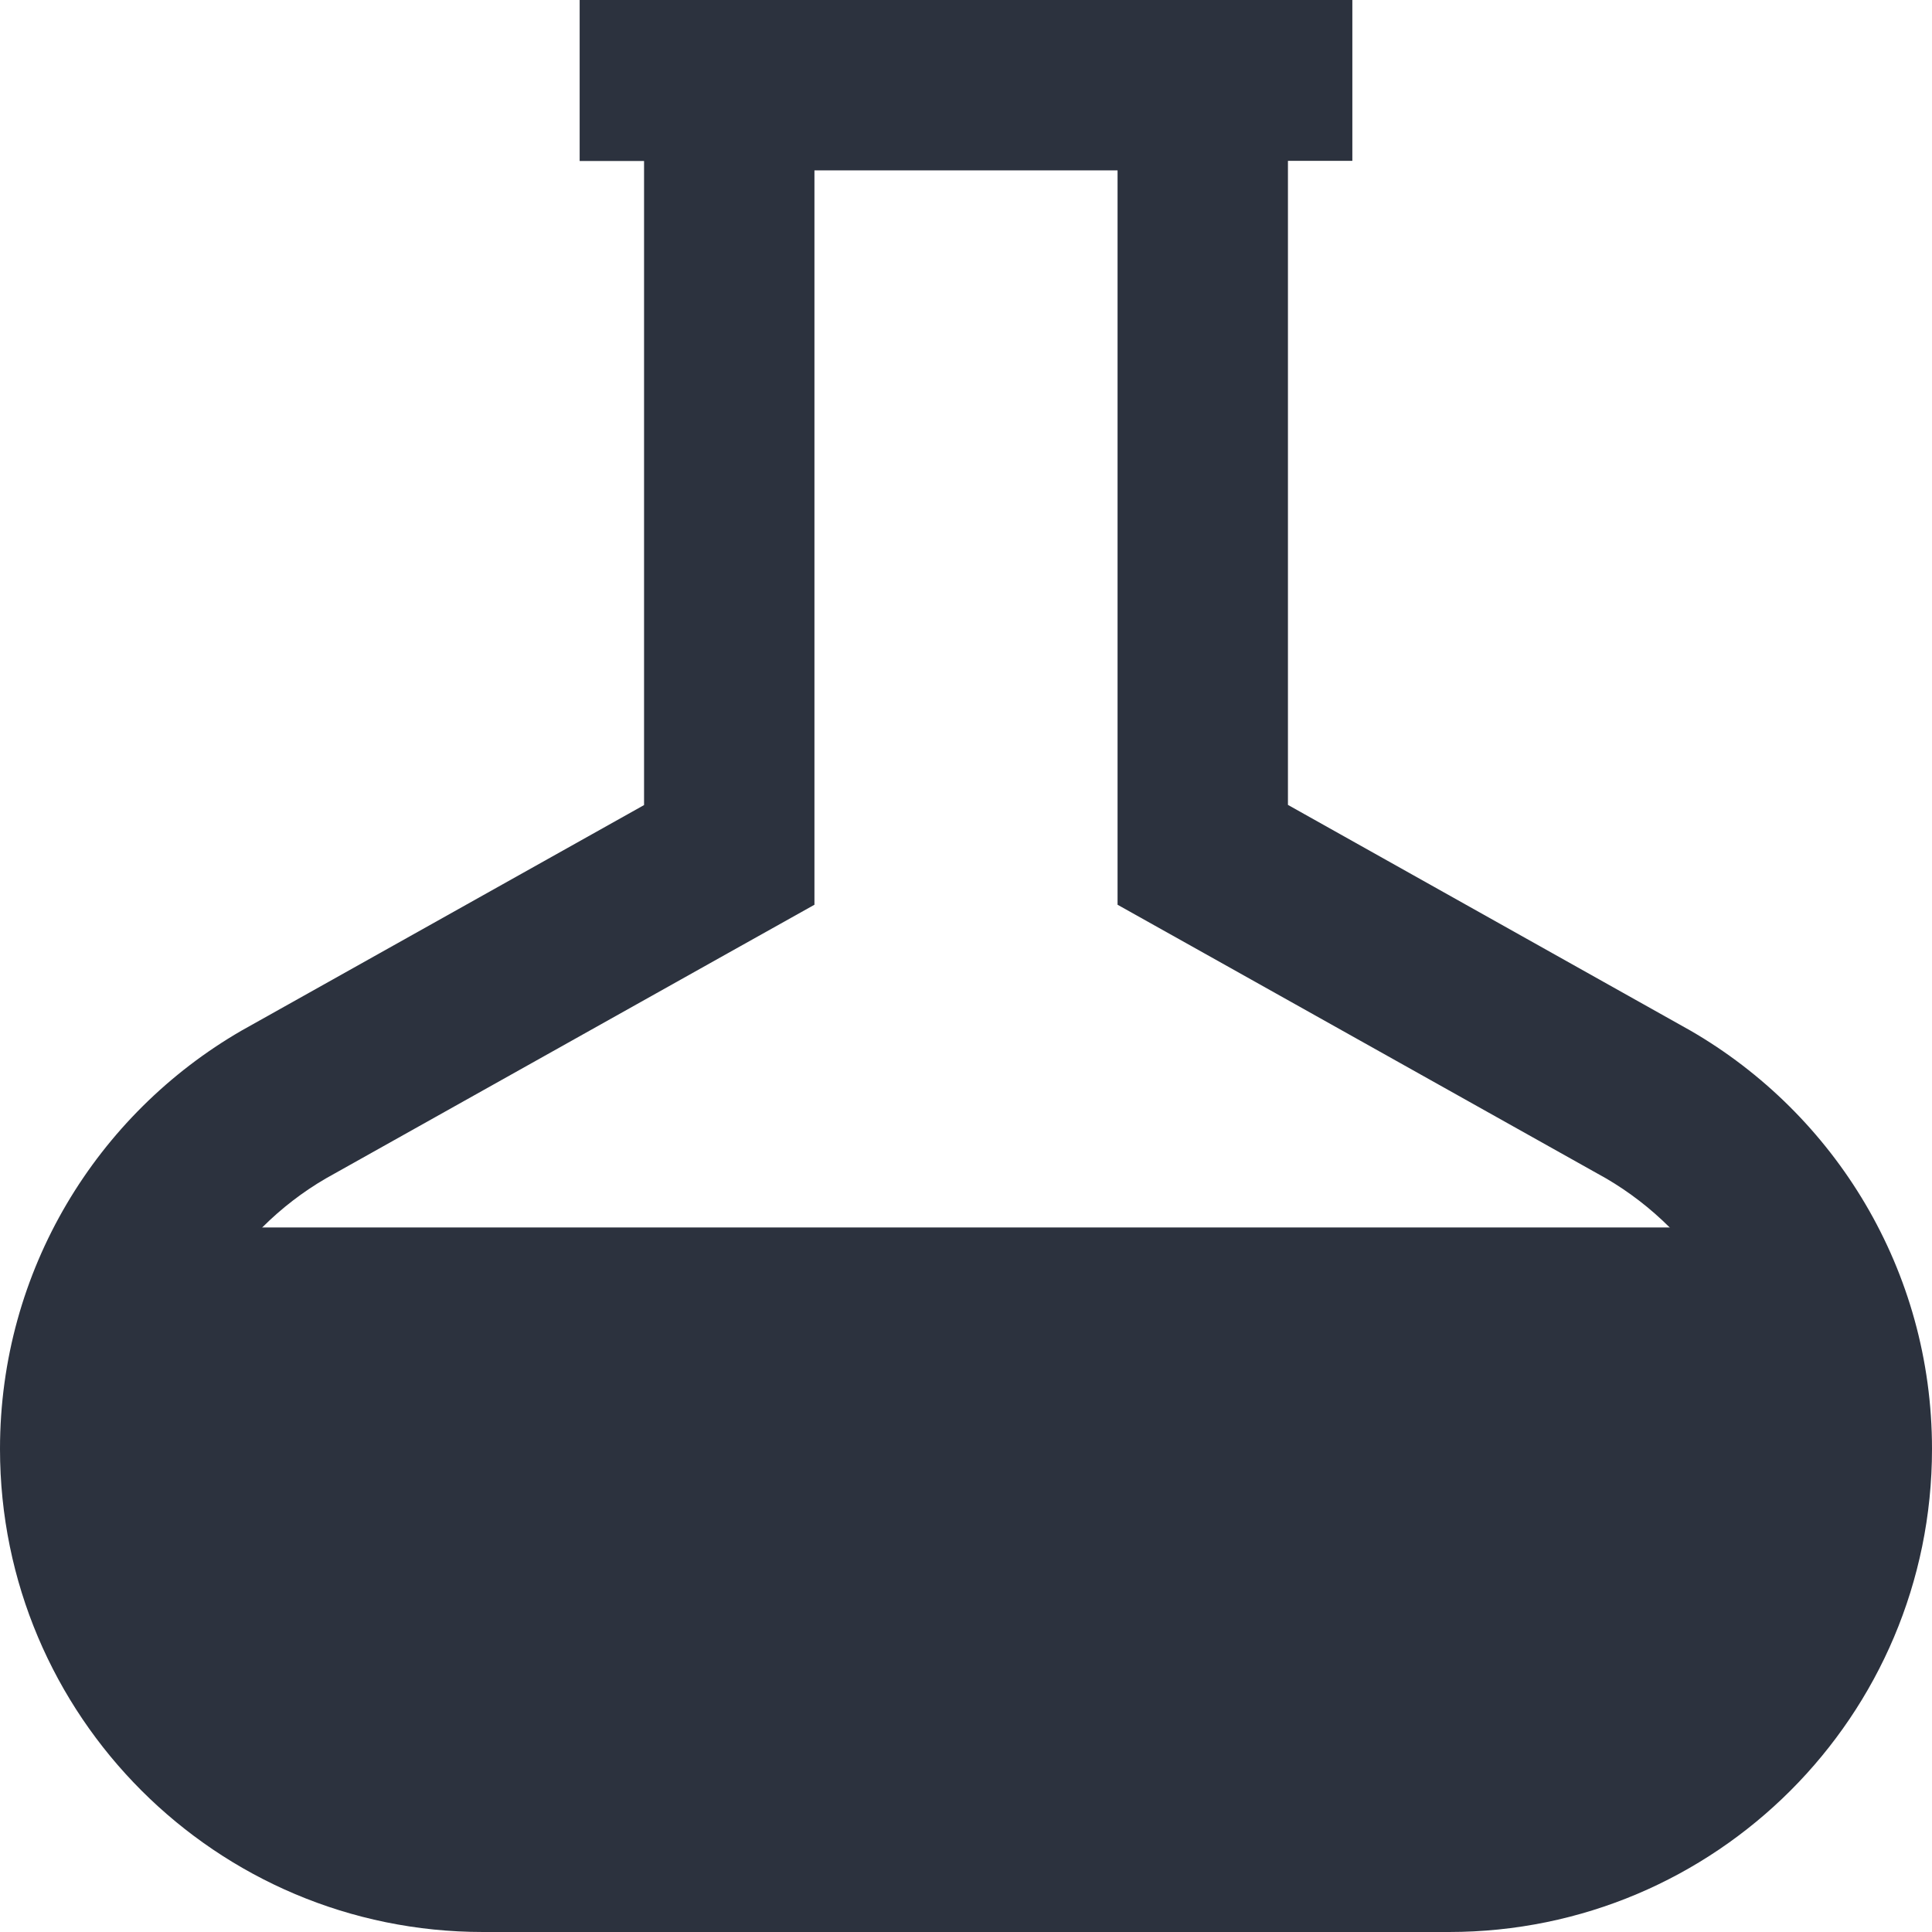 <?xml version="1.0" encoding="utf-8"?>
<!-- Generator: Adobe Illustrator 18.1.1, SVG Export Plug-In . SVG Version: 6.00 Build 0)  -->
<svg version="1.1" id="Ebene_1" xmlns="http://www.w3.org/2000/svg" xmlns:xlink="http://www.w3.org/1999/xlink" x="0px" y="0px"
	 viewBox="0 0 1133.9 1133.9" enable-background="new 0 0 1133.9 1133.9" xml:space="preserve">
<path fill="#2C323E" d="M655.9,100v372.4V531l51.1,28.6l235.6,132c27.2,15.9,50,38.6,66,65.7c16.5,28,25.2,60.2,25.2,93
	c0,49-19.1,95.1-53.7,129.7c-34.7,34.7-80.7,53.7-129.7,53.7H283.5c-49,0-95.1-19.1-129.7-53.7c-34.7-34.7-53.7-80.7-53.7-129.7
	c0-32.8,8.7-64.9,25.2-93c16-27.1,38.8-49.9,66-65.7l235.6-132L478,531v-58.6V100H655.9 M793.7,0H340.2v94.5H378v378L141.7,604.9
	C57,653.9,0,745.5,0,850.4c0,156.6,126.9,283.5,283.5,283.5h566.9c156.6,0,283.5-126.9,283.5-283.5c0-104.9-57-196.5-141.7-245.5
	L755.9,472.4v-378h37.8V0L793.7,0z"/>
<rect x="141.7" y="538.8" display="none" fill="#FFFFFF" stroke="#1D1D1B" stroke-miterlimit="10" width="106.3" height="240.7"/>
<rect x="885.8" y="505.1" display="none" fill="#FFFFFF" stroke="#1D1D1B" stroke-miterlimit="10" width="106.3" height="274.5"/>
<polygon fill="#2C323E" points="1013.4,1079.6 120.5,1079.6 67.6,843.1 120.5,720.4 1013.4,720.4 1072.6,840.1 "/>
</svg>
